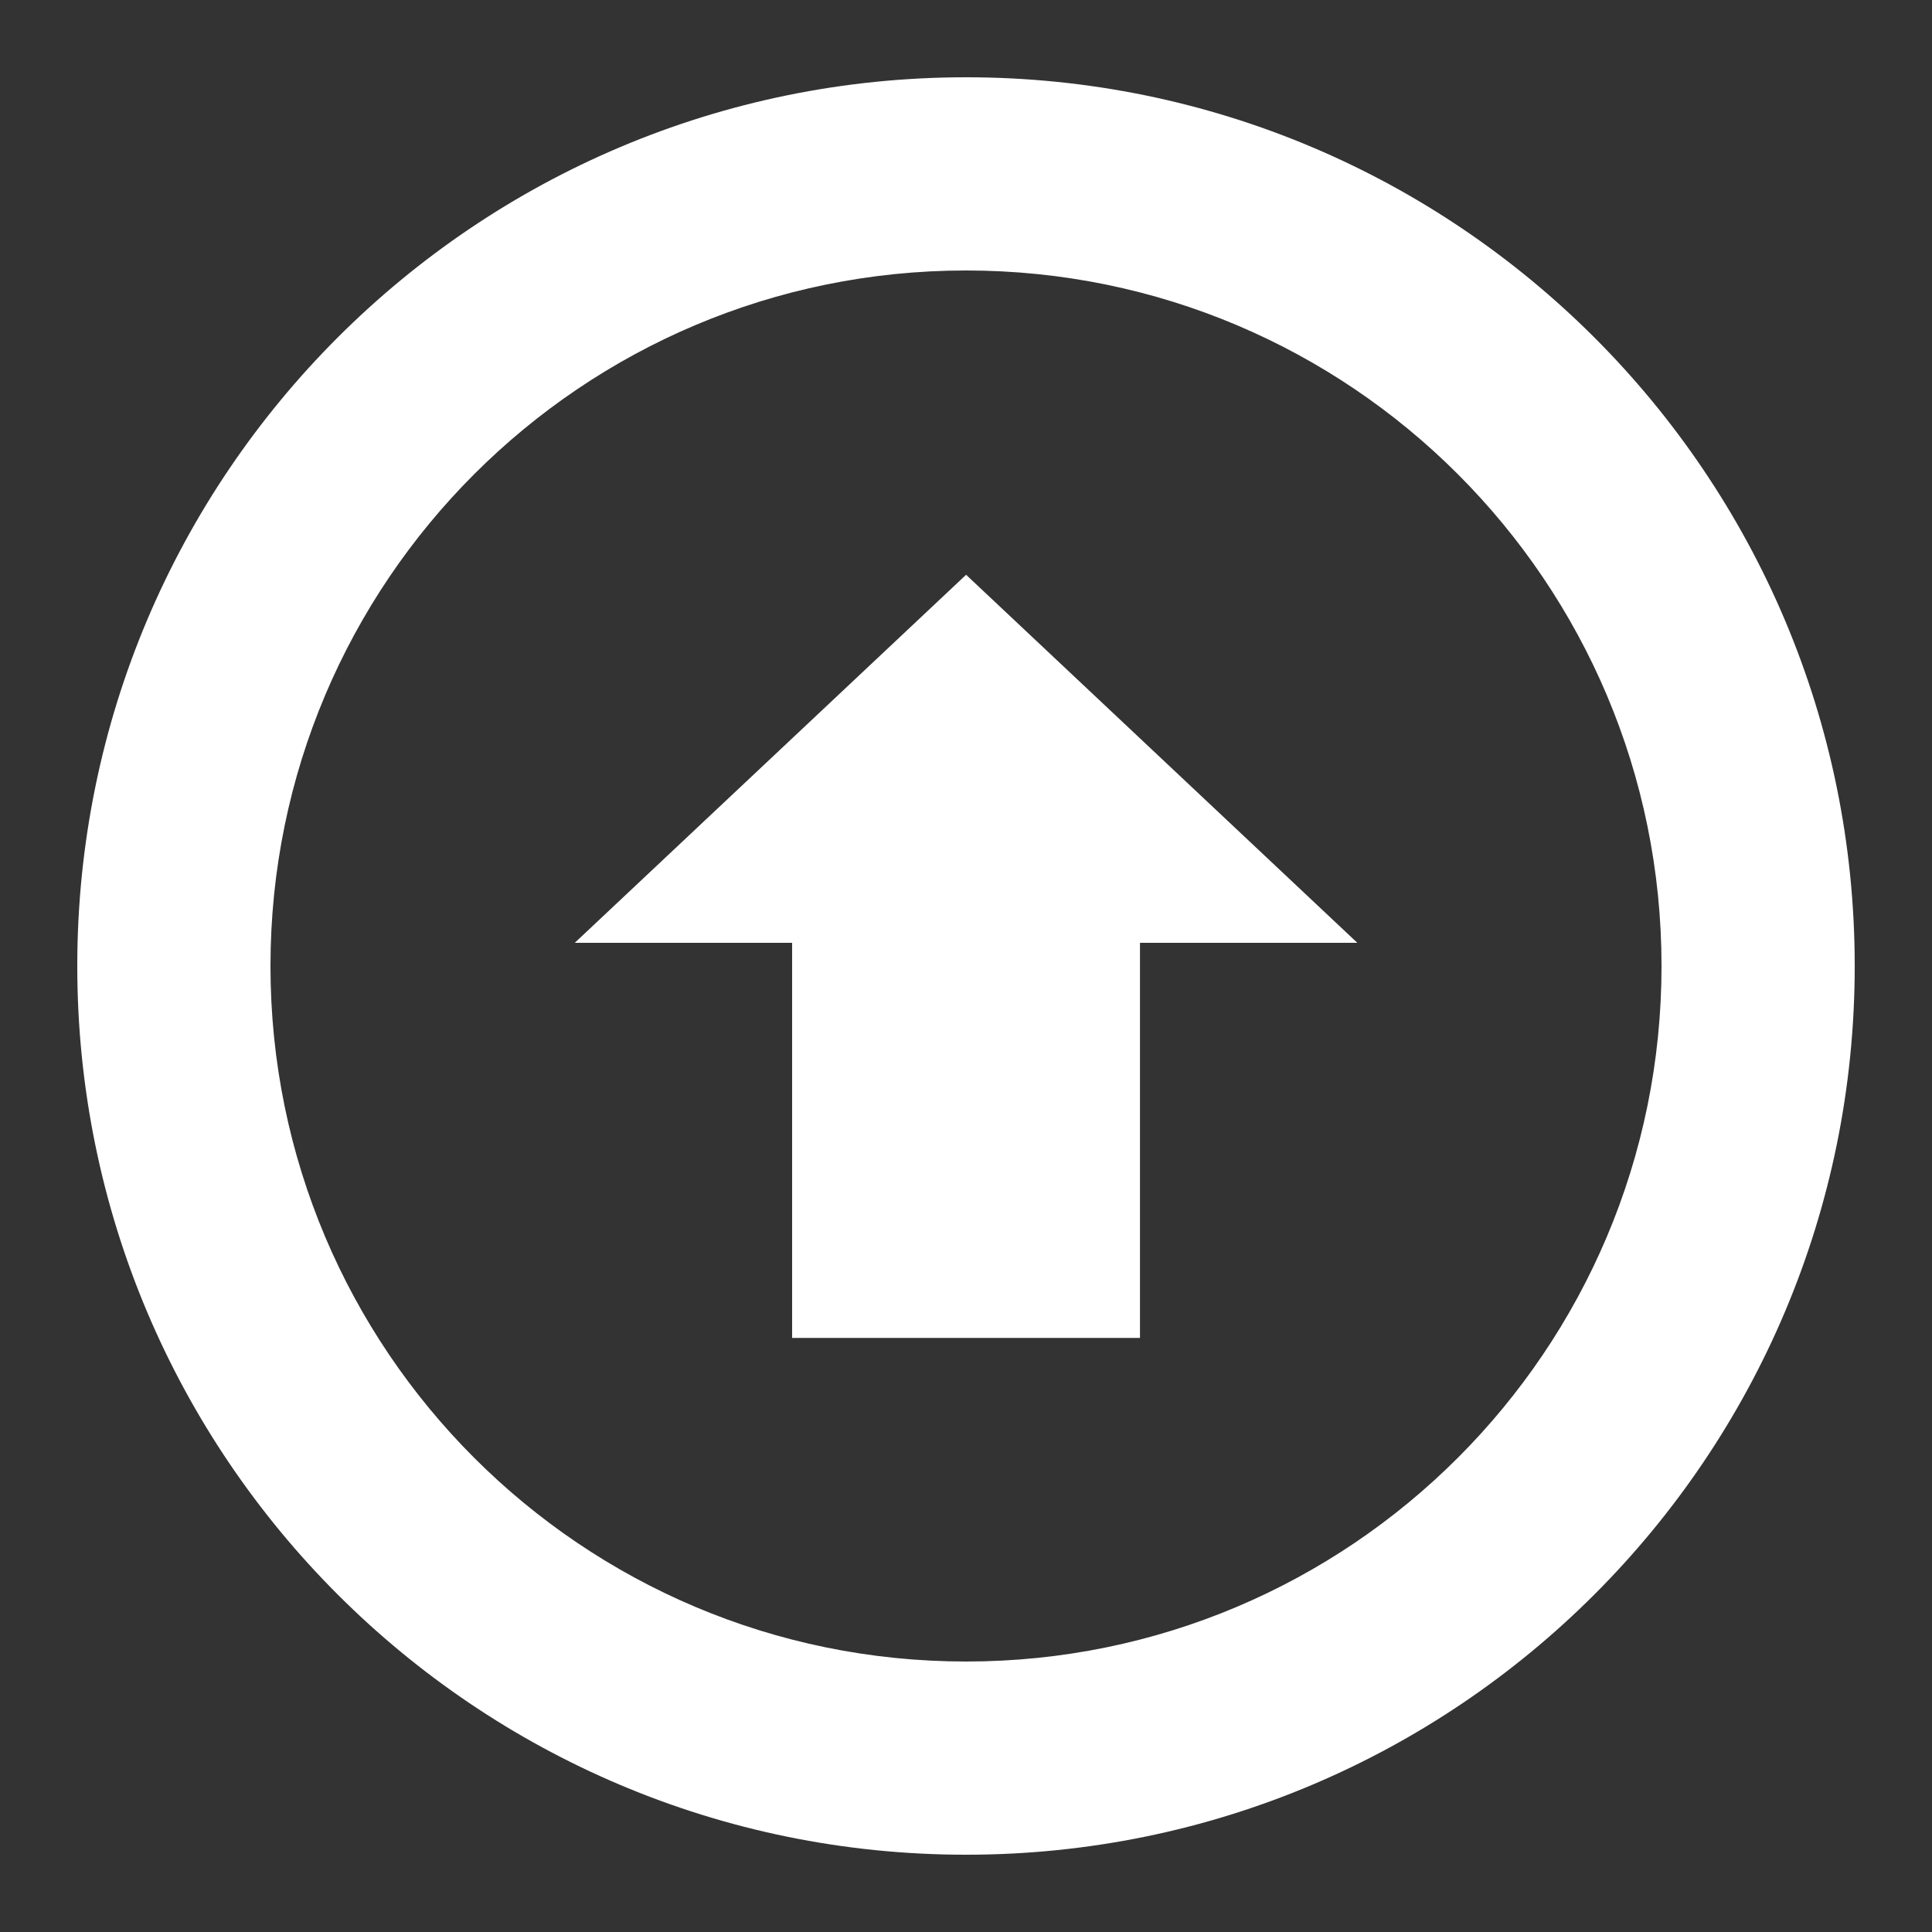 <?xml version="1.0" encoding="utf-8"?>
<!-- Generated by IcoMoon.io -->
<!DOCTYPE svg PUBLIC "-//W3C//DTD SVG 1.1//EN" "http://www.w3.org/Graphics/SVG/1.1/DTD/svg11.dtd">
<svg version="1.1" xmlns="http://www.w3.org/2000/svg" xmlns:xlink="http://www.w3.org/1999/xlink" width="20" height="20" viewBox="0 0 20 20">
	<rect x="0" y="0" width="20" height="20" fill="#333333" stroke="none"/>
	<path d="M10.001 19.2c5.081 0 9.199-4.119 9.199-9.2s-4.118-9.2-9.199-9.2c-5.082 0-9.201 4.119-9.201 9.2s4.119 9.2 9.201 9.2zM10.001 2.8c3.977 0 7.199 3.224 7.199 7.2s-3.223 7.2-7.199 7.2c-3.978 0-7.201-3.223-7.201-7.2s3.223-7.2 7.201-7.2zM8.2 13.85h3.601v-4.090h2.25l-4.050-3.81-4.051 3.81h2.25v4.090z" fill="#ffffff" />
</svg>

